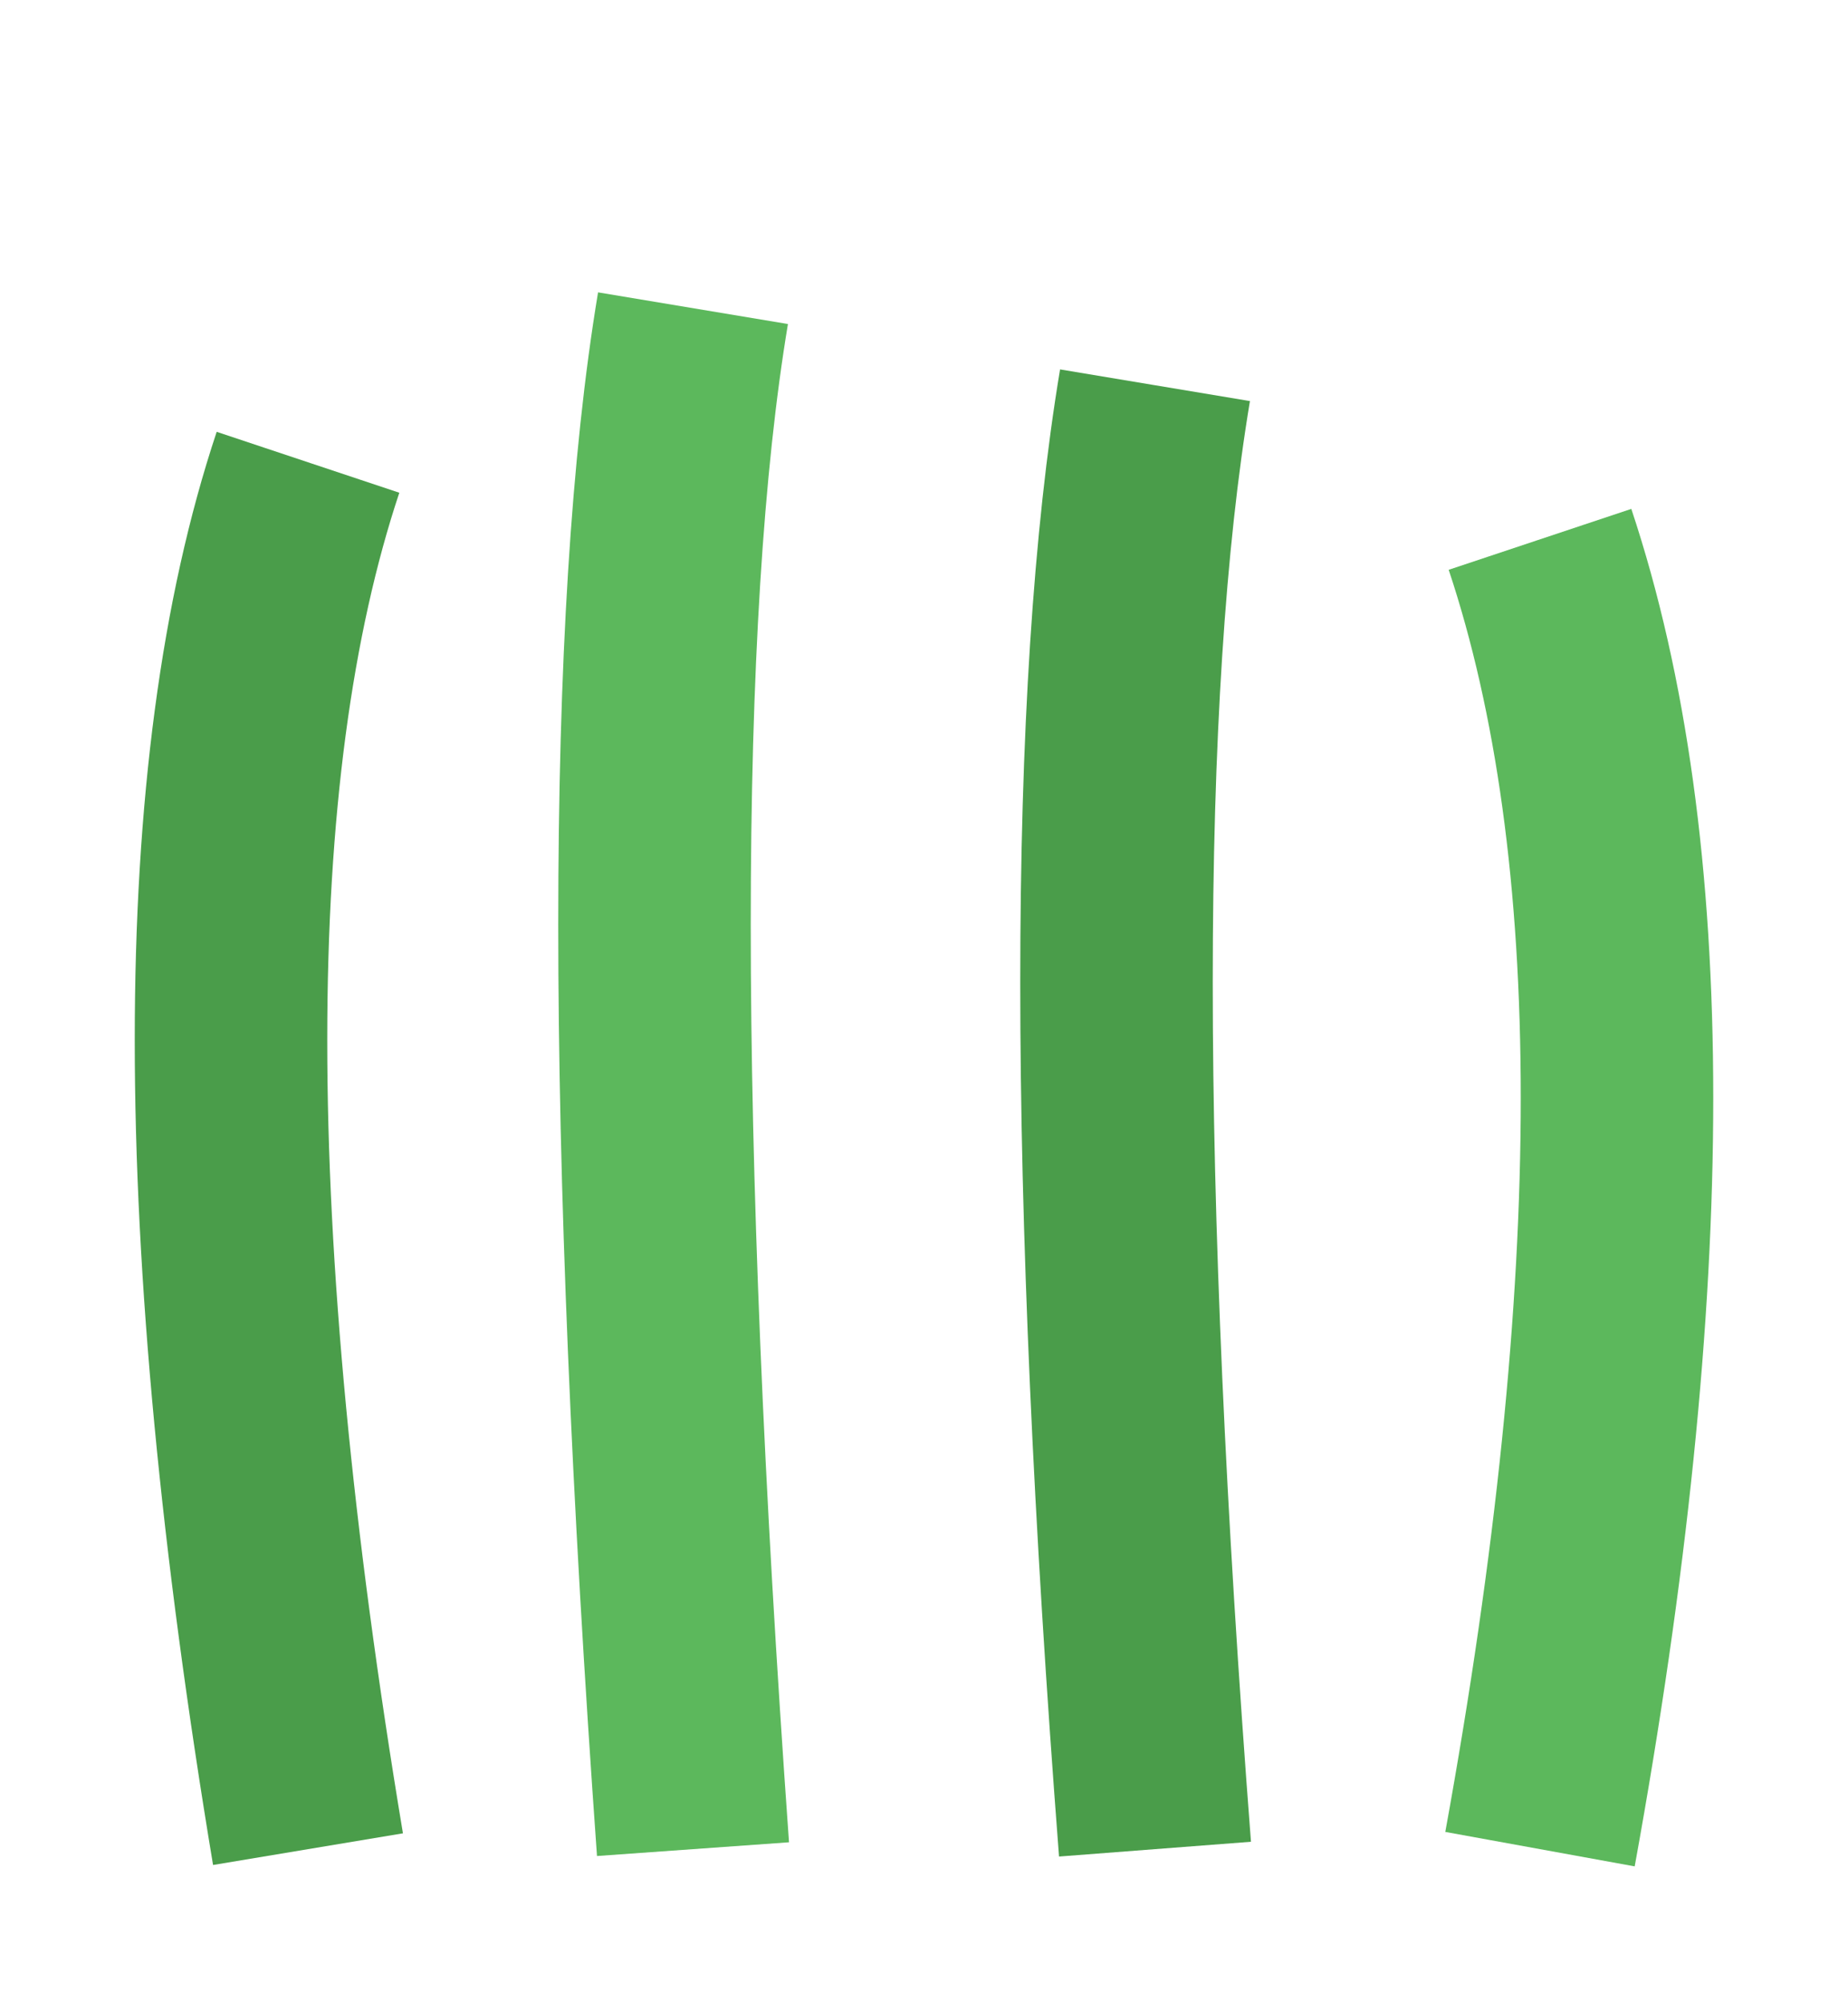 <svg viewBox="-12 -24 24 26" xmlns="http://www.w3.org/2000/svg">
  <!-- Base grass blades - brighter green -->
  <path d="M -8,0 Q -10,-12 -8,-18" stroke="#4a9d4a" stroke-width="2.5" fill="none"/>
  <path d="M -3,0 Q -4,-14 -3,-20" stroke="#5cb85c" stroke-width="2.5" fill="none"/>
  <path d="M 3,0 Q 2,-13 3,-19" stroke="#4a9d4a" stroke-width="2.5" fill="none"/>
  <path d="M 8,0 Q 10,-11 8,-17" stroke="#5cb85c" stroke-width="2.5" fill="none"/>
</svg>
